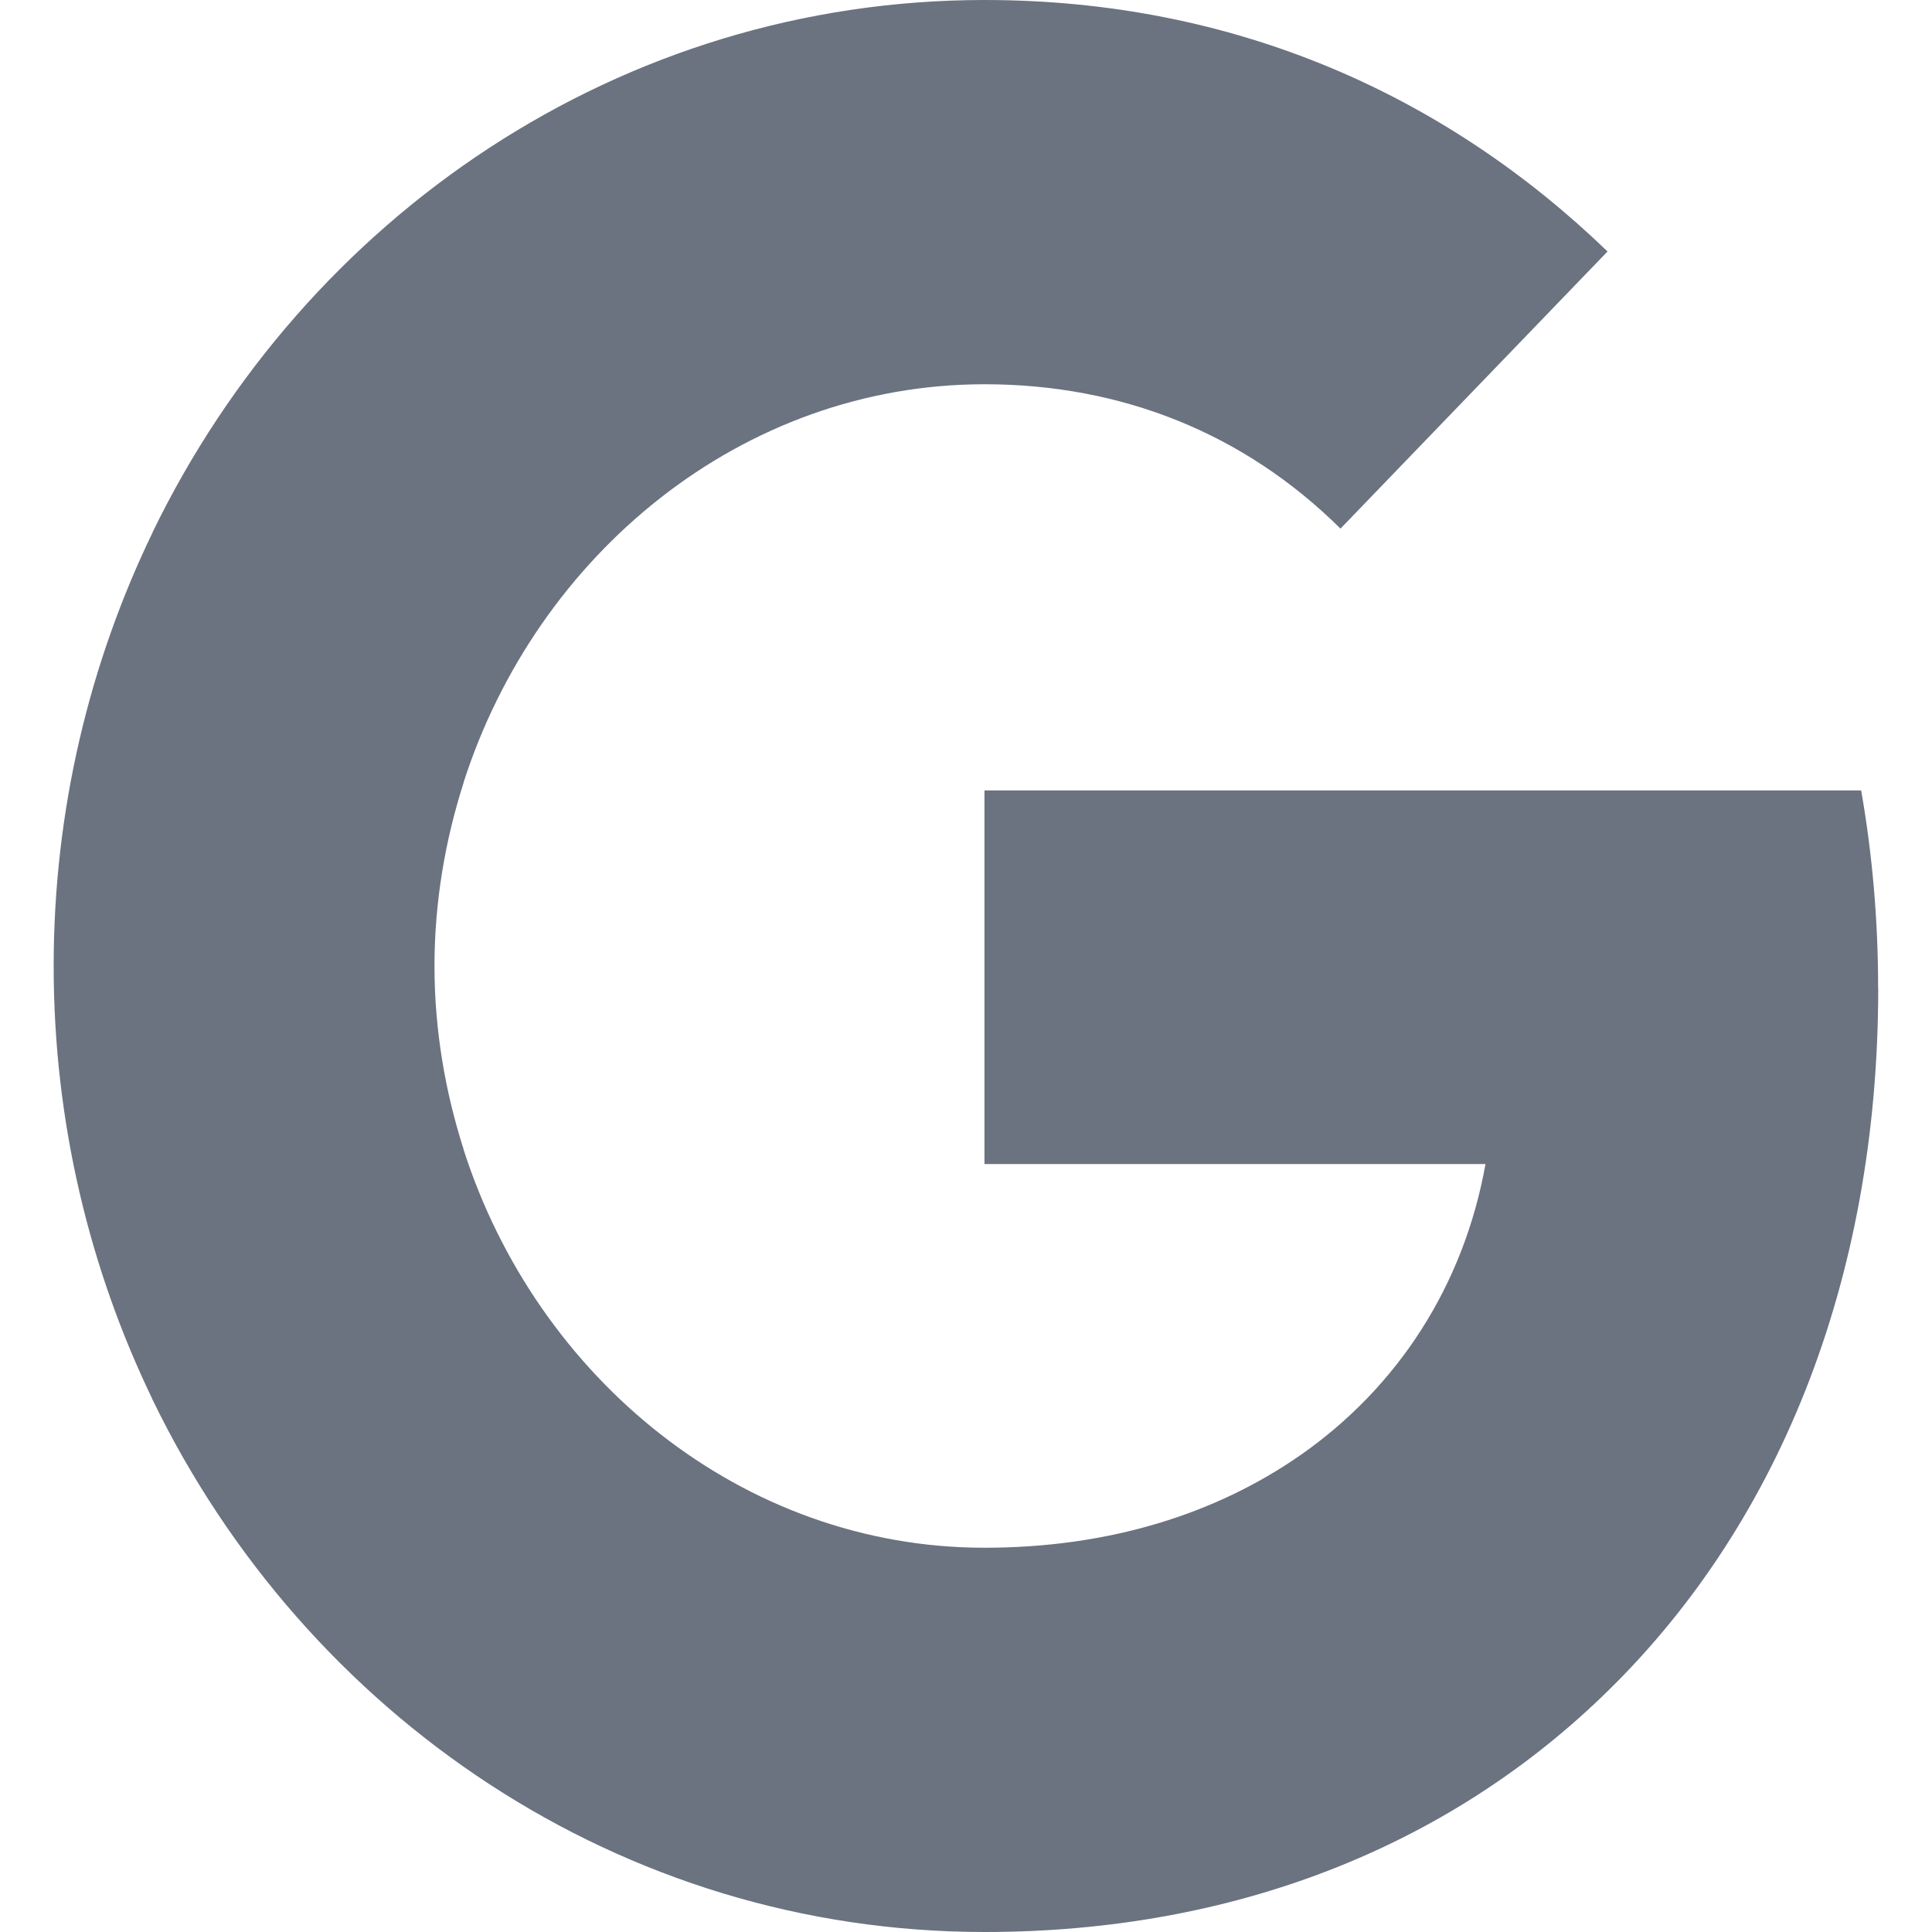 <svg width="18" height="18" viewBox="0 0 18 18" fill="none" xmlns="http://www.w3.org/2000/svg">
<g clip-path="url(#clip0_12_531)">
<path fill-rule="evenodd" clip-rule="evenodd" d="M17.498 9.204C17.498 8.566 17.443 7.953 17.34 7.364H9.172V10.845H13.84C13.639 11.97 13.028 12.923 12.109 13.562V15.819H14.913C16.553 14.253 17.499 11.946 17.499 9.204H17.498Z" fill="#6B7280"/>
<path fill-rule="evenodd" clip-rule="evenodd" d="M9.173 18C11.515 18 13.478 17.194 14.913 15.819L12.11 13.561C11.333 14.101 10.34 14.42 9.172 14.42C6.913 14.42 5.001 12.837 4.319 10.71H1.422V13.042C2.849 15.983 5.782 18 9.173 18Z" fill="#6B7280"/>
<path fill-rule="evenodd" clip-rule="evenodd" d="M4.32 10.71C4.147 10.17 4.048 9.593 4.048 9C4.048 8.406 4.147 7.83 4.32 7.29V4.958H1.423C0.835 6.173 0.5 7.548 0.5 9C0.5 10.452 0.835 11.827 1.423 13.042L4.32 10.71Z" fill="#6B7280"/>
<path fill-rule="evenodd" clip-rule="evenodd" d="M9.173 3.58C10.446 3.58 11.59 4.034 12.489 4.925L14.977 2.343C13.474 0.892 11.511 0 9.173 0C5.782 0 2.849 2.017 1.422 4.958L4.319 7.29C5.002 5.163 6.914 3.58 9.173 3.58Z" fill="#6B7280"/>
</g>
<defs>
<clipPath id="clip0_12_531">
<rect width="18" height="18" fill="white"/>
</clipPath>
</defs>
</svg>
